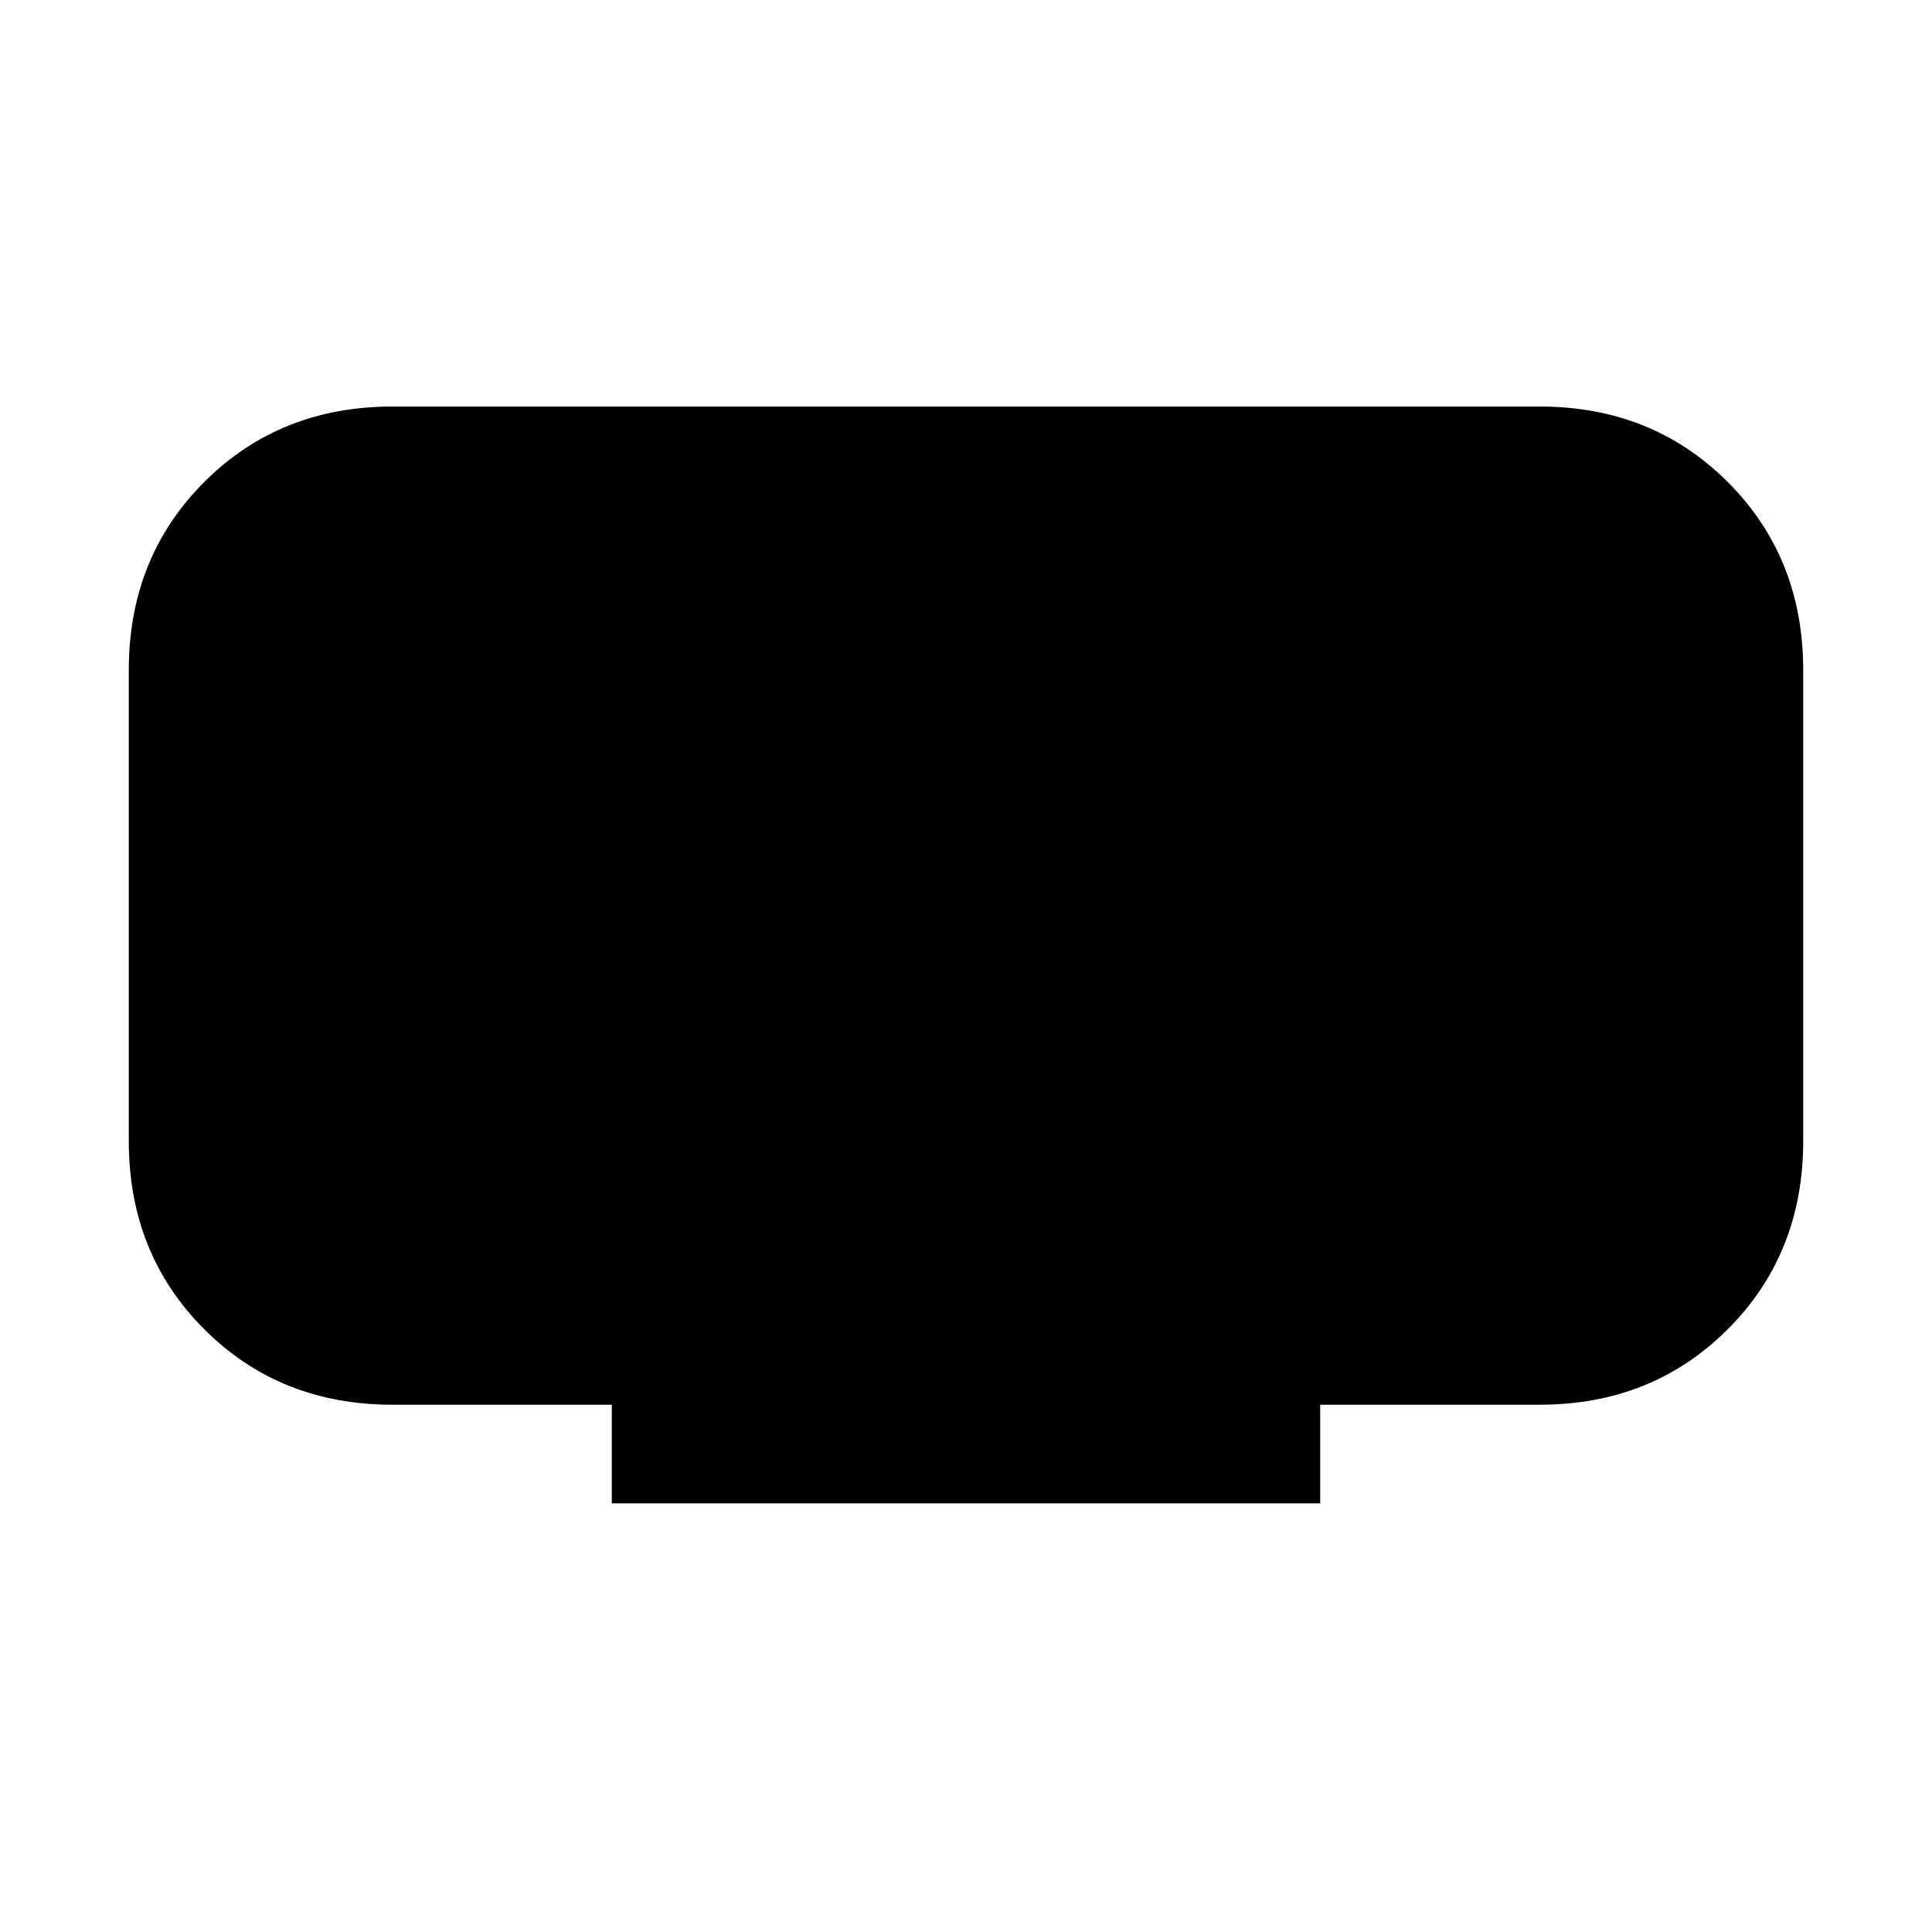 <svg xmlns="http://www.w3.org/2000/svg" height="20" viewBox="0 -960 960 960" width="20"><path d="M304-213v-49H195q-56 0-93.5-37.5T64-393v-234q0-56 37.5-93.5T195-758h570q56 0 93.5 37.5T896-627v234q0 56-37.5 93.5T765-262H656v49H304Z"/></svg>